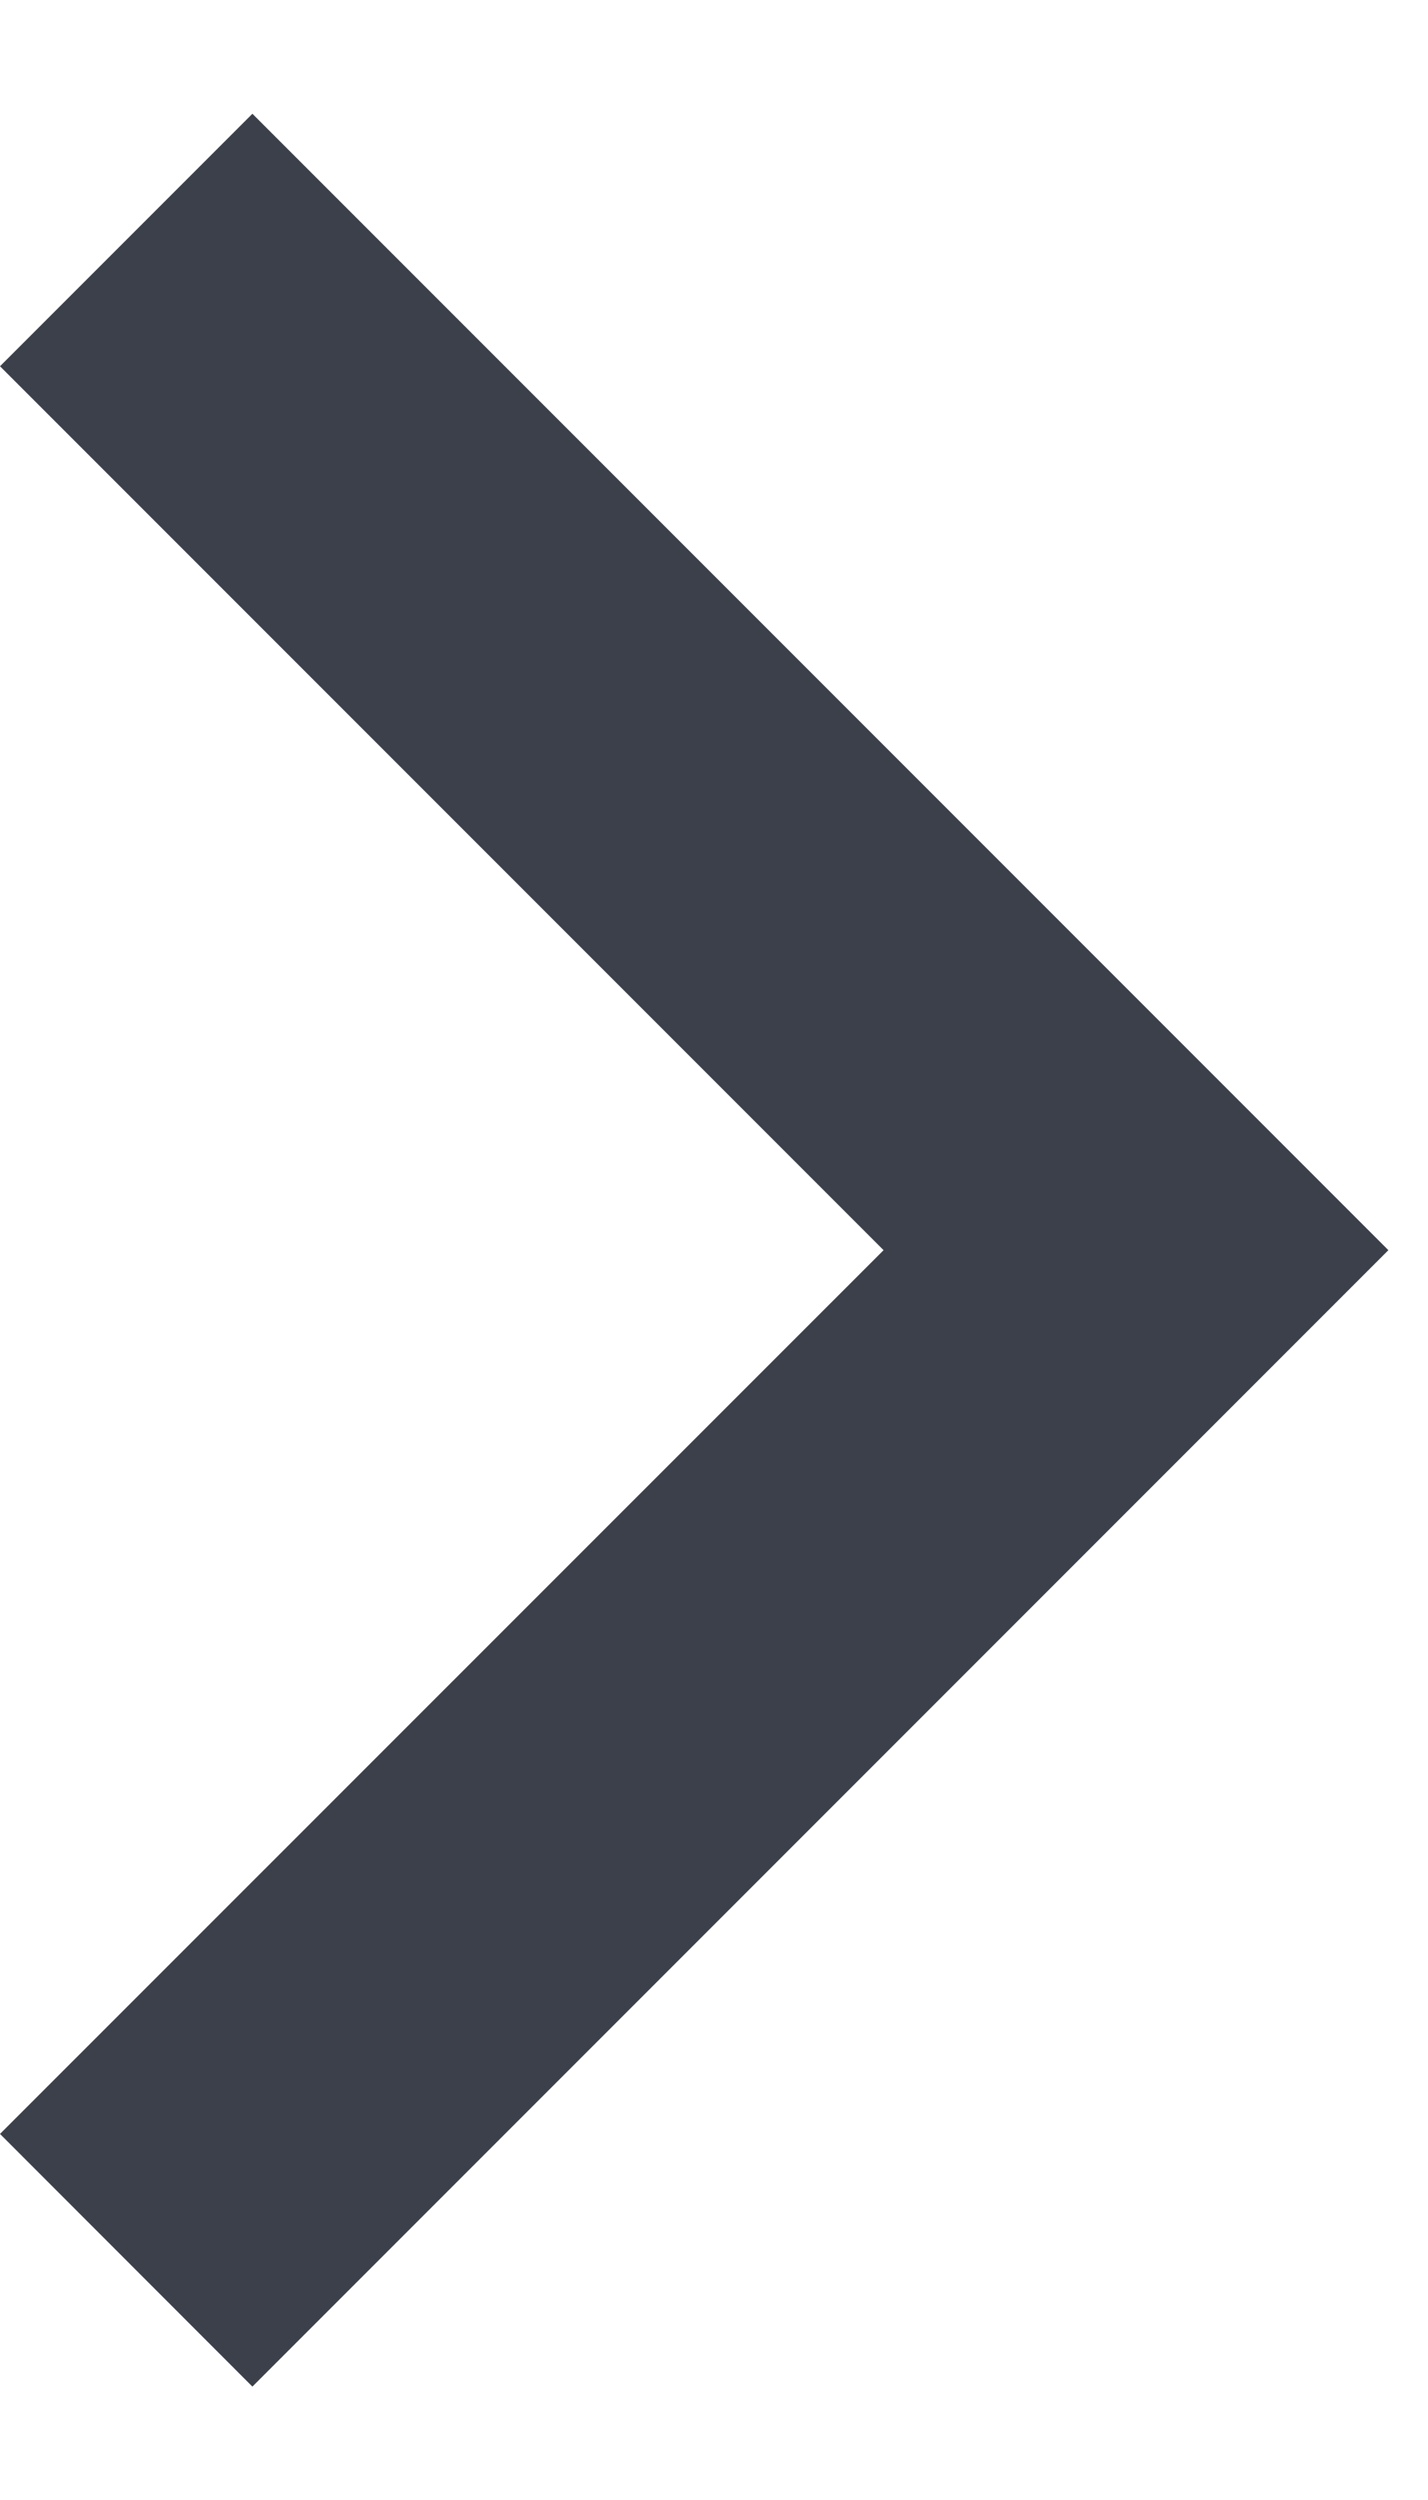 <svg width="8" height="14" viewBox="0 0 8 14" fill="none" xmlns="http://www.w3.org/2000/svg">
    <path d="M4.95 7.001L0 11.95L1.414 13.365L7.778 7.001L1.414 0.637L0 2.051L4.95 7.001Z" fill="#3C404B"/>
</svg>
